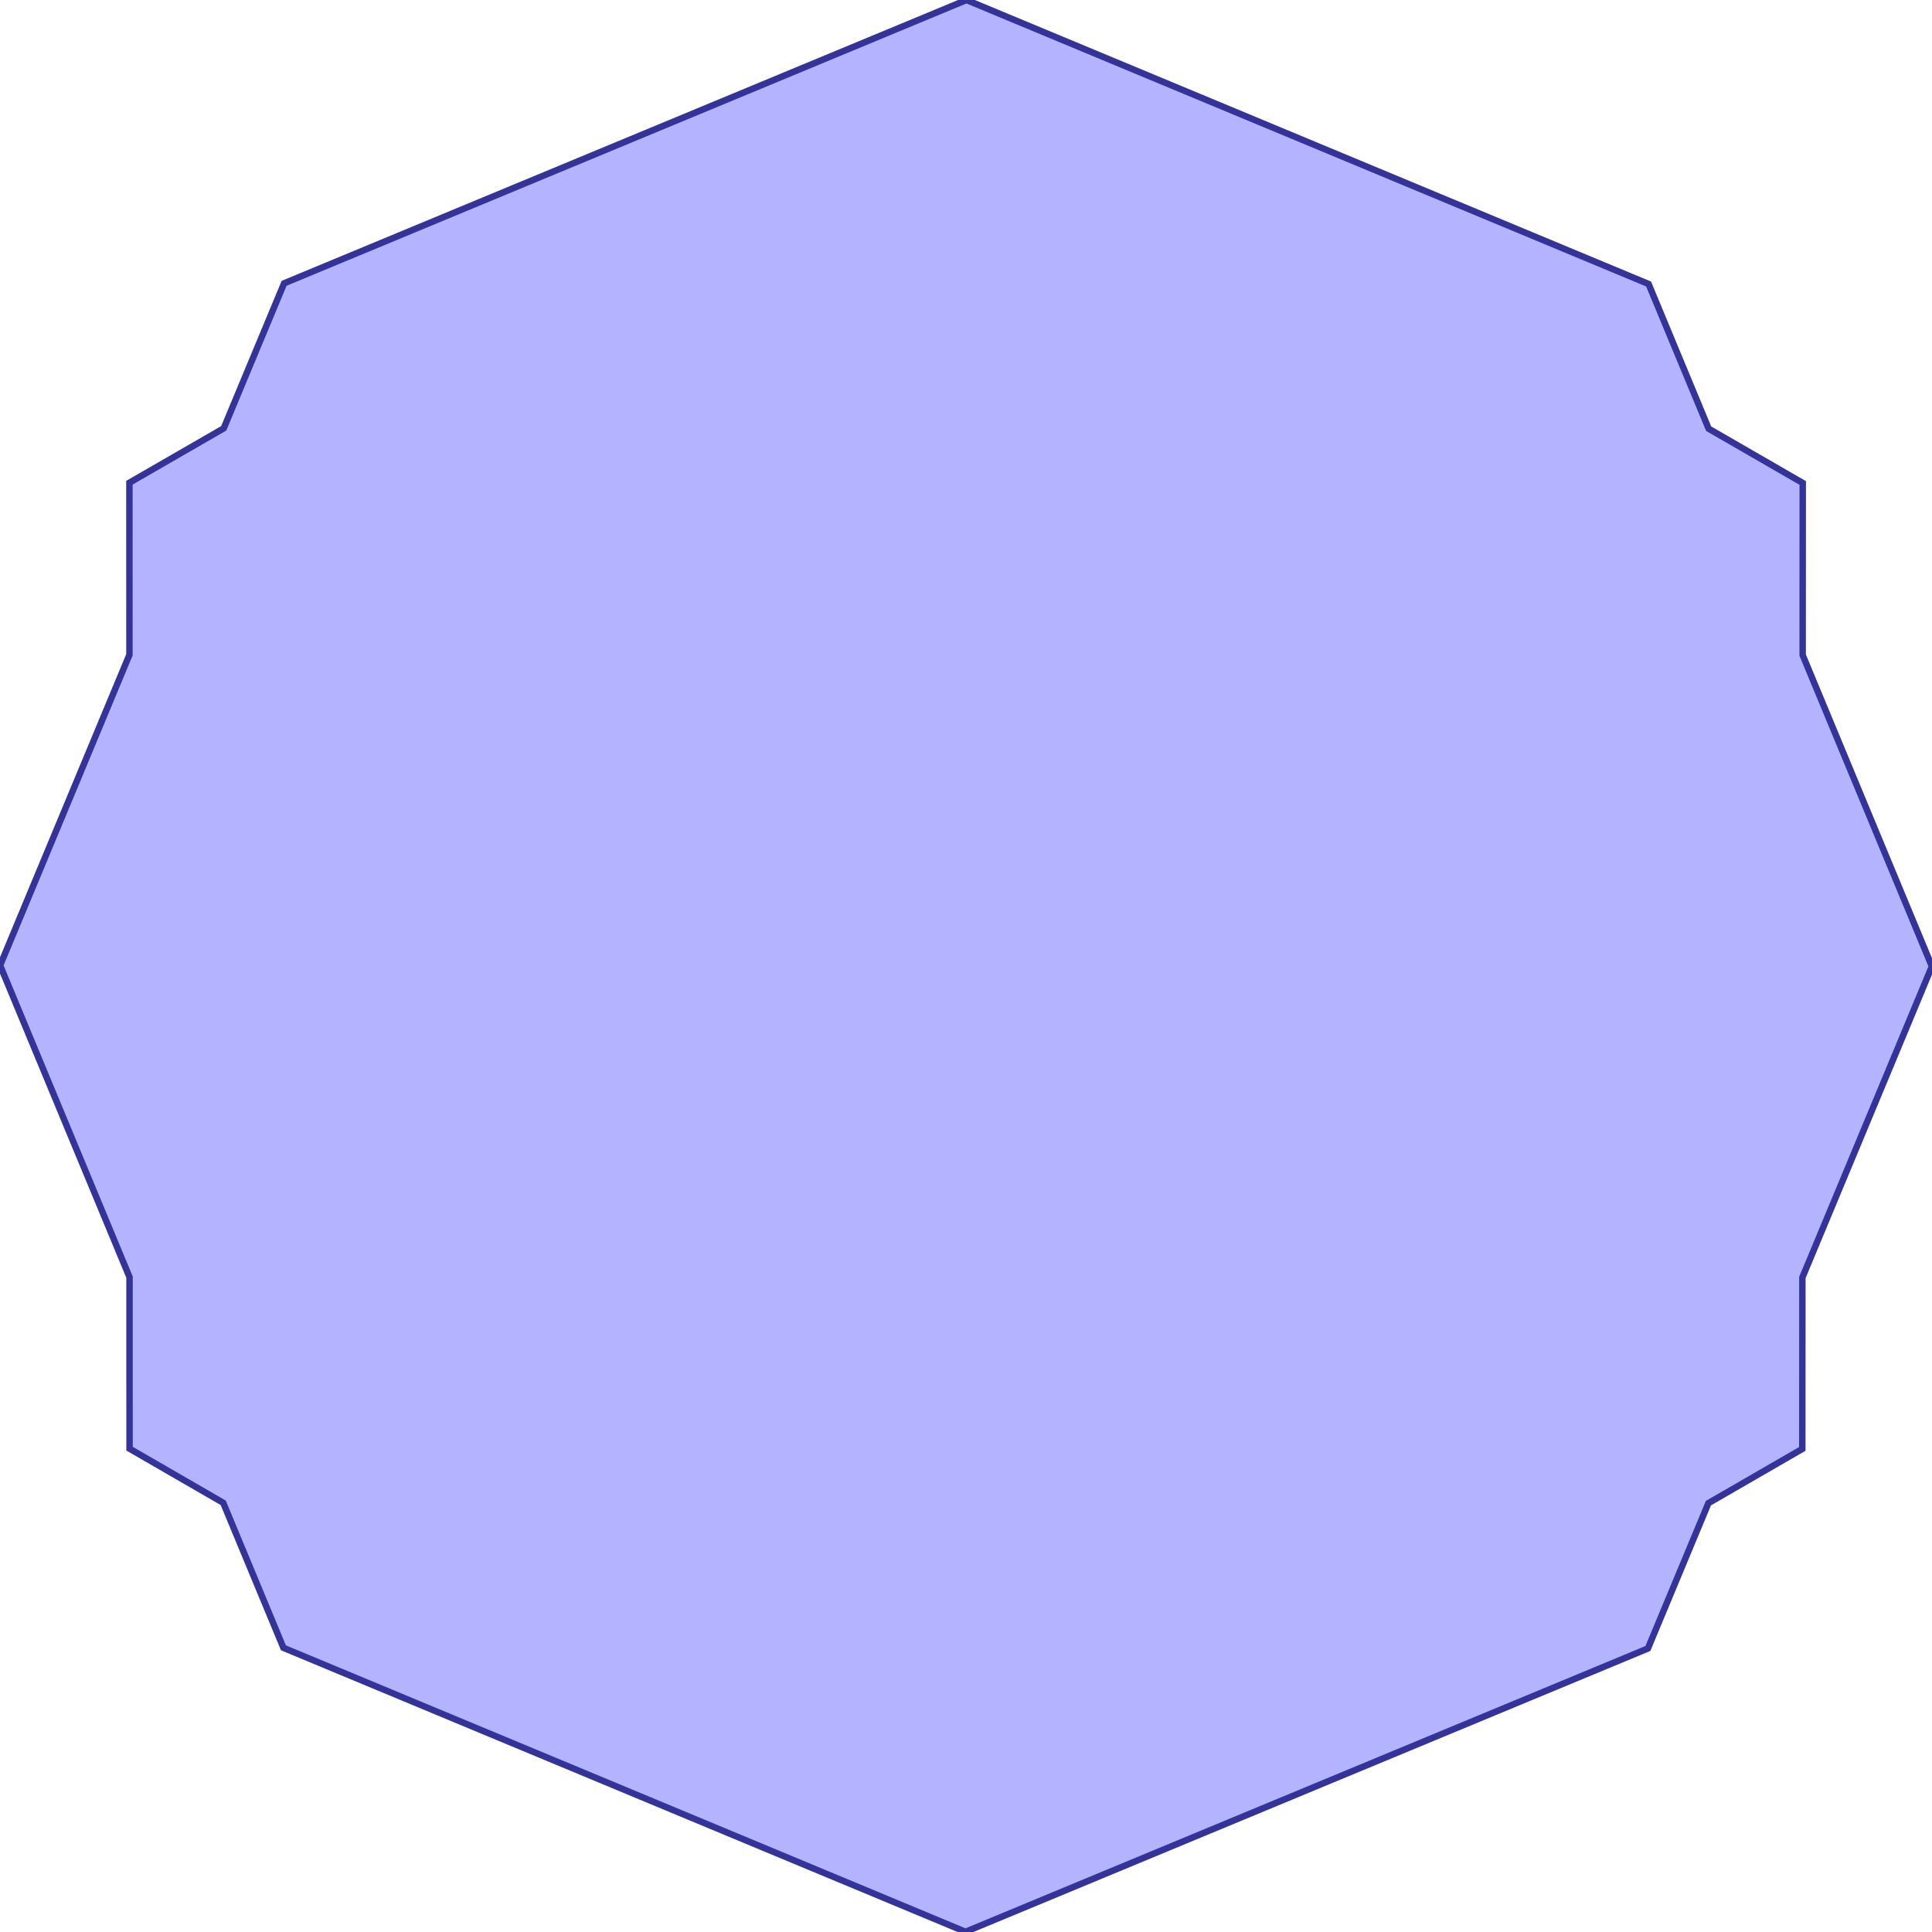 <?xml version="1.0" standalone="no"?>
<!DOCTYPE svg PUBLIC "-//W3C//DTD SVG 1.1//EN"
"http://www.w3.org/Graphics/SVG/1.1/DTD/svg11.dtd">
<svg viewBox="0 0 300 300" version="1.1"
xmlns="http://www.w3.org/2000/svg"
xmlns:xlink="http://www.w3.org/1999/xlink">
<g fill-rule="evenodd"><path d="M 265.319,66.566 L 279.928,74.998 L 279.916,101.724 L 299.985,150.06 L 279.873,198.364 L 279.861,224.987 L 265.282,233.407 L 255.885,255.976 L 150.291,299.818 L 149.977,300 L 149.925,299.97 L 149.925,299.97 L 44.009,255.87 L 34.66,233.353 L 20.116,224.947 L 20.112,198.315 L 0.015,149.91 L 20.099,101.674 L 20.095,74.958 L 34.739,66.511 L 44.115,43.994 L 150.023,0.021 L 150.023,0.021 L 150.023,0.021 L 150.075,0 L 255.991,44.1 L 265.319,66.566 z " style="fill-opacity:0.3;fill:rgb(0,0,255);stroke:rgb(51,51,153);stroke-width:1"/></g>
</svg>
